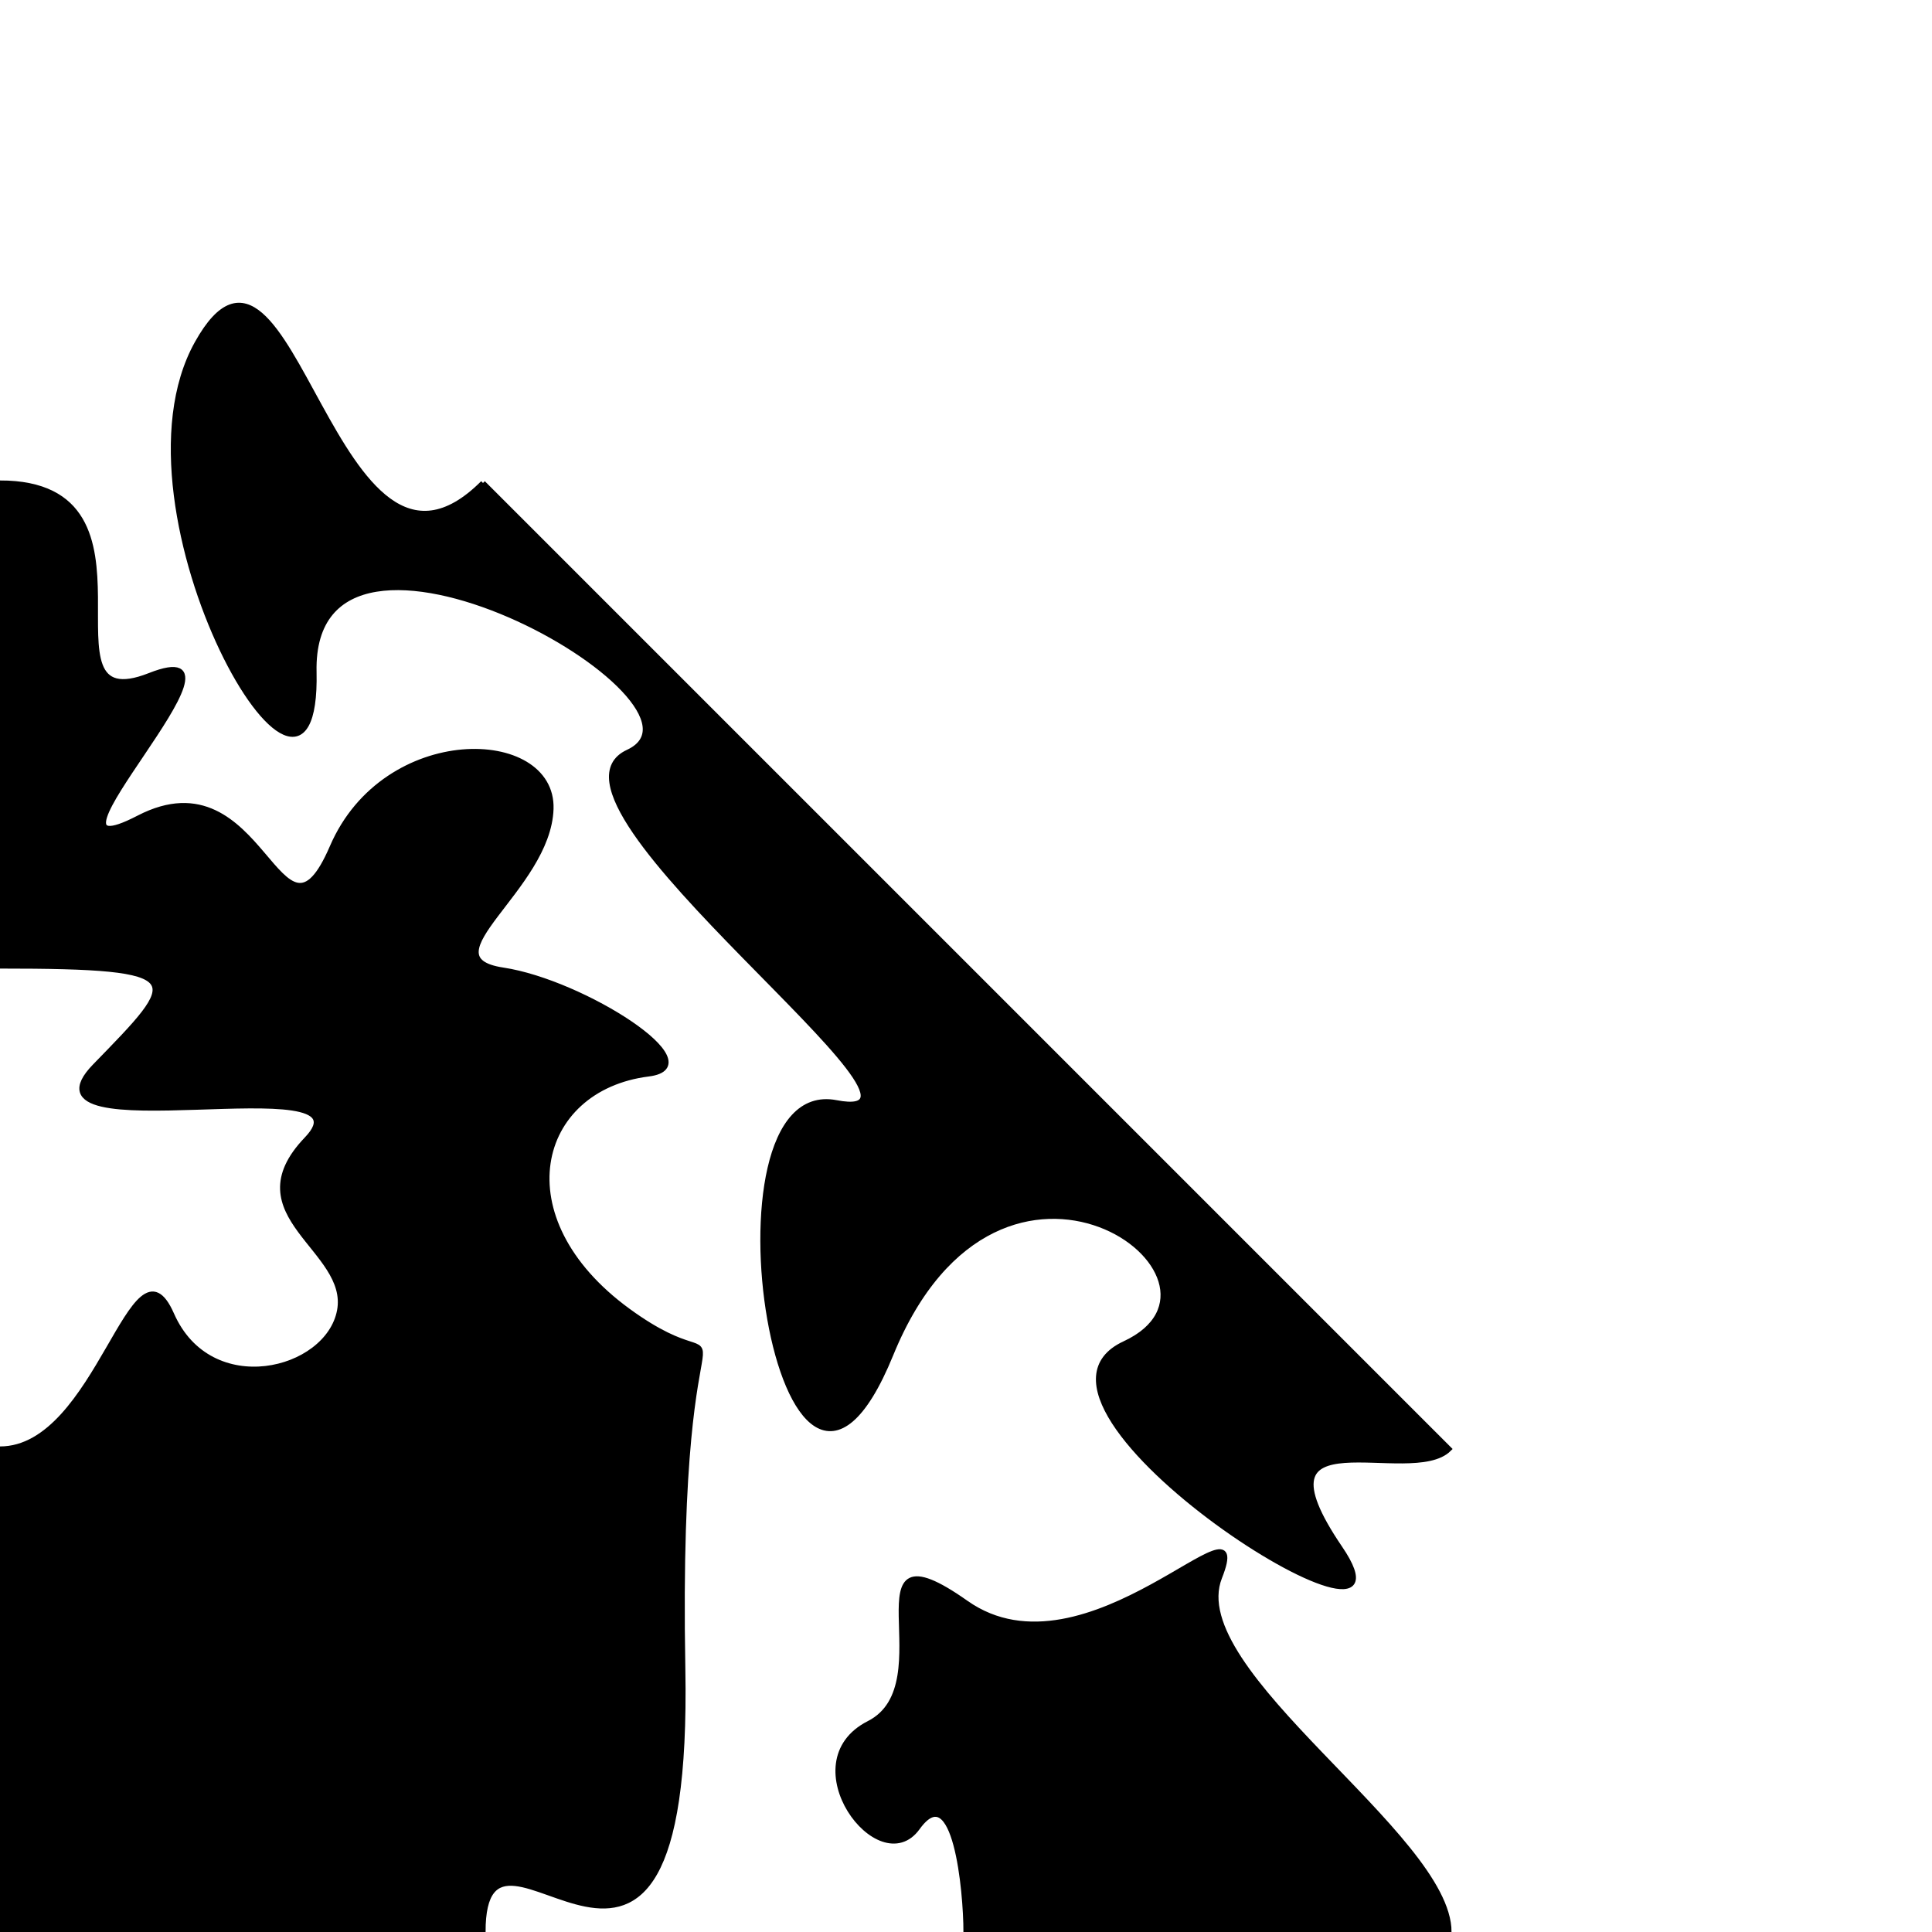 <?xml version="1.0" encoding="UTF-8" standalone="no"?>
<svg
   xmlns:dc="http://purl.org/dc/elements/1.1/"
   xmlns:cc="http://creativecommons.org/ns#"
   xmlns:rdf="http://www.w3.org/1999/02/22-rdf-syntax-ns#"
   xmlns:svg="http://www.w3.org/2000/svg"
   xmlns="http://www.w3.org/2000/svg"
   xmlns:sodipodi="http://sodipodi.sourceforge.net/DTD/sodipodi-0.dtd"
   xmlns:inkscape="http://www.inkscape.org/namespaces/inkscape"
   width="100mm"
   height="100mm"
   viewBox="0 0 100 100"
   version="1.1"
   id="svg8"
   inkscape:version="1.0.2-2 (e86c870879, 2021-01-15)"
   sodipodi:docname="triangle-tile6.svg">
  <defs
     id="defs2" />
  <sodipodi:namedview
     id="base"
     pagecolor="#ffffff"
     bordercolor="#666666"
     borderopacity="1.0"
     inkscape:pageopacity="0.0"
     inkscape:pageshadow="2"
     inkscape:zoom="1.979899"
     inkscape:cx="84.423854"
     inkscape:cy="212.1933"
     inkscape:document-units="mm"
     inkscape:current-layer="layer8"
     inkscape:document-rotation="0"
     showgrid="false"
     inkscape:snap-midpoints="true"
     inkscape:snap-intersection-paths="true"
     showguides="true"
     inkscape:guide-bbox="true"
     inkscape:window-width="1920"
     inkscape:window-height="1027"
     inkscape:window-x="1912"
     inkscape:window-y="-8"
     inkscape:window-maximized="1" />
  <g
     inkscape:groupmode="layer"
     id="layer8"
     inkscape:label="Design 6"
     style="display:inline">
    <g
       id="g108">
      <path
         style="fill:#000000;fill-opacity:1;stroke:#000000;stroke-width:0.265px;stroke-linecap:butt;stroke-linejoin:miter;stroke-opacity:1"
         d="M 0,75 C 5.1,75 6.893,63.513 8.882,68.036 10.872,72.559 16.97,71.042 17.576,67.847 18.182,64.652 12.093,62.915 15.875,58.964 19.657,55.013 0.461,59.762 4.914,55.185 9.366,50.607 10.102,50 0,50 V 25 c 9.06,0 1.526,12.419 7.749,9.963 6.222,-2.456 -7.032,10.717 -0.567,7.371 6.465,-3.346 7.277,7.867 10.016,1.512 2.739,-6.355 11.452,-6.111 11.321,-1.981 -0.131,4.13 -6.65,7.719 -2.487,8.347 4.163,0.628 10.892,4.953 7.532,5.375 -5.887,0.739 -7.62,7.474 -1.058,12.261 6.563,4.787 2.417,-4.333 2.835,18.521 C 35.758,109.221 25,91.477 25,100 H 0 V 75"
         id="path1473"
         sodipodi:nodetypes="czzzzcczzzzzszzccc" />
      <path
         style="fill:#000000;fill-opacity:1;stroke:#000000;stroke-width:0.265px;stroke-linecap:butt;stroke-linejoin:miter;stroke-opacity:1"
         d="M 50,100 C 50,97.89 49.451,91.878 47.49,94.601 45.528,97.324 40.956,91.245 44.979,89.202 49.003,87.16 43.737,78.548 50,82.966 56.263,87.384 65.059,76.739 63.122,81.643 61.185,86.547 75,95 75,100 Z"
         id="path1475"
         sodipodi:nodetypes="czzzzcc" />
      <path
         style="fill:#000000;fill-opacity:1;stroke:#000000;stroke-width:0.265px;stroke-linecap:butt;stroke-linejoin:miter;stroke-opacity:1"
         d="m 25,25 c -7.726,7.726 -9.923,-15.963 -14.795,-7.235 -4.872,8.728 6.288,27.831 6.048,17.009 -0.24,-10.822 21.8,1.586 16.253,4.158 -5.547,2.572 18.037,19.543 10.772,18.143 -7.265,-1.4 -2.835,26.914 2.832,13.024 5.667,-13.89 19.153,-3.821 12.098,-0.551 -7.055,3.27 16.072,17.816 11.15,10.583 C 64.437,72.898 73.036,76.964 75,75 L 25,25"
         id="path1479"
         sodipodi:nodetypes="czzzzzzzcc" />
    </g>
  </g>
</svg>
